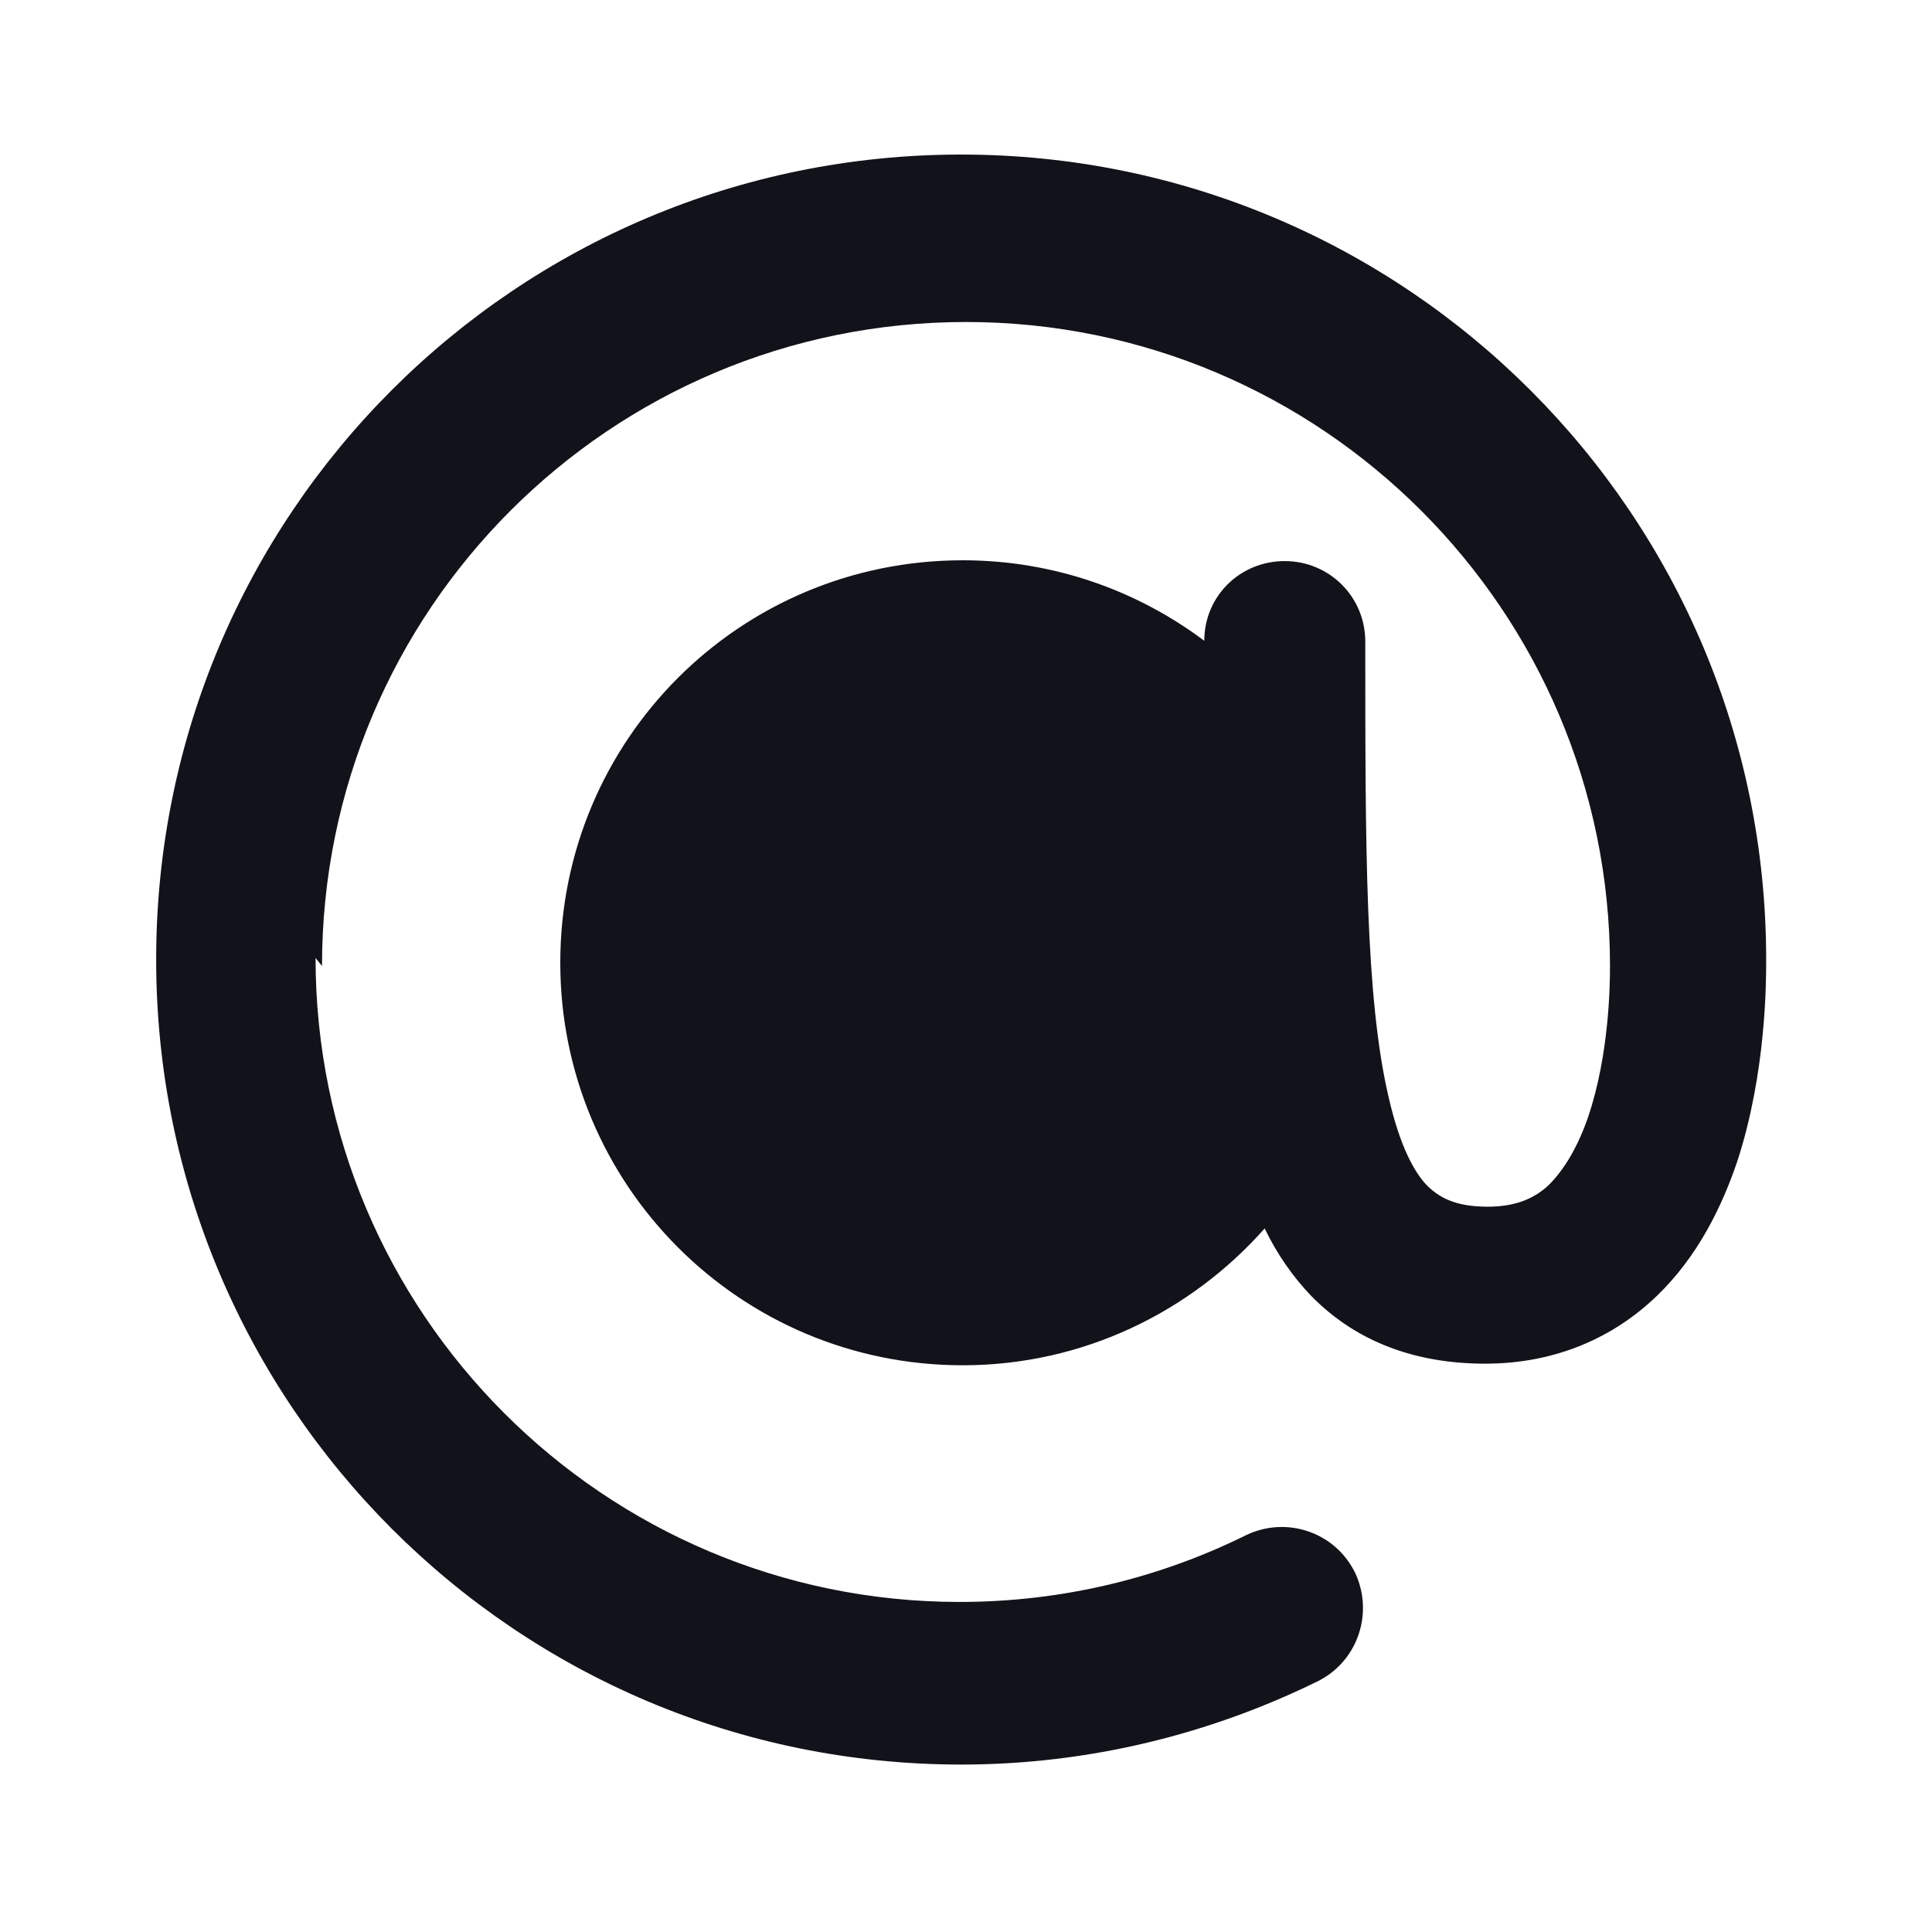 <svg viewBox="0 0 24 24" xmlns="http://www.w3.org/2000/svg"><g><path fill="#12131A" fill-rule="evenodd" d="M4 12c0-4.42 3.58-8 8-8 4.41 0 8 3.58 8 8 0 .24-.01 1.1-.27 1.87 -.13.38-.3.66-.49.85 -.17.16-.4.27-.76.27 -.41 0-.6-.12-.74-.25 -.17-.17-.35-.5-.49-1.11 -.29-1.24-.29-3.11-.29-5.66 0-.56-.45-1-1-1 -.56 0-1 .44-1 .99 -.84-.63-1.88-1-3-1 -2.77 0-5 2.23-5 5 0 2.76 2.23 5 5 5 1.49 0 2.83-.66 3.75-1.7 .15.31.34.59.58.84 .57.58 1.31.84 2.16.84 .88 0 1.6-.33 2.13-.84 .51-.49.81-1.11 1-1.67 .36-1.1.36-2.23.36-2.5v-.01c0-5.53-4.48-10-10-10 -5.53 0-10 4.47-10 10 0 5.52 4.47 10 10 10 1.59 0 3.1-.38 4.44-1.04 .49-.25.69-.85.45-1.35 -.25-.5-.85-.7-1.35-.46 -1.07.53-2.28.83-3.56.83 -4.42 0-8-3.59-8-8Z"/></g></svg>